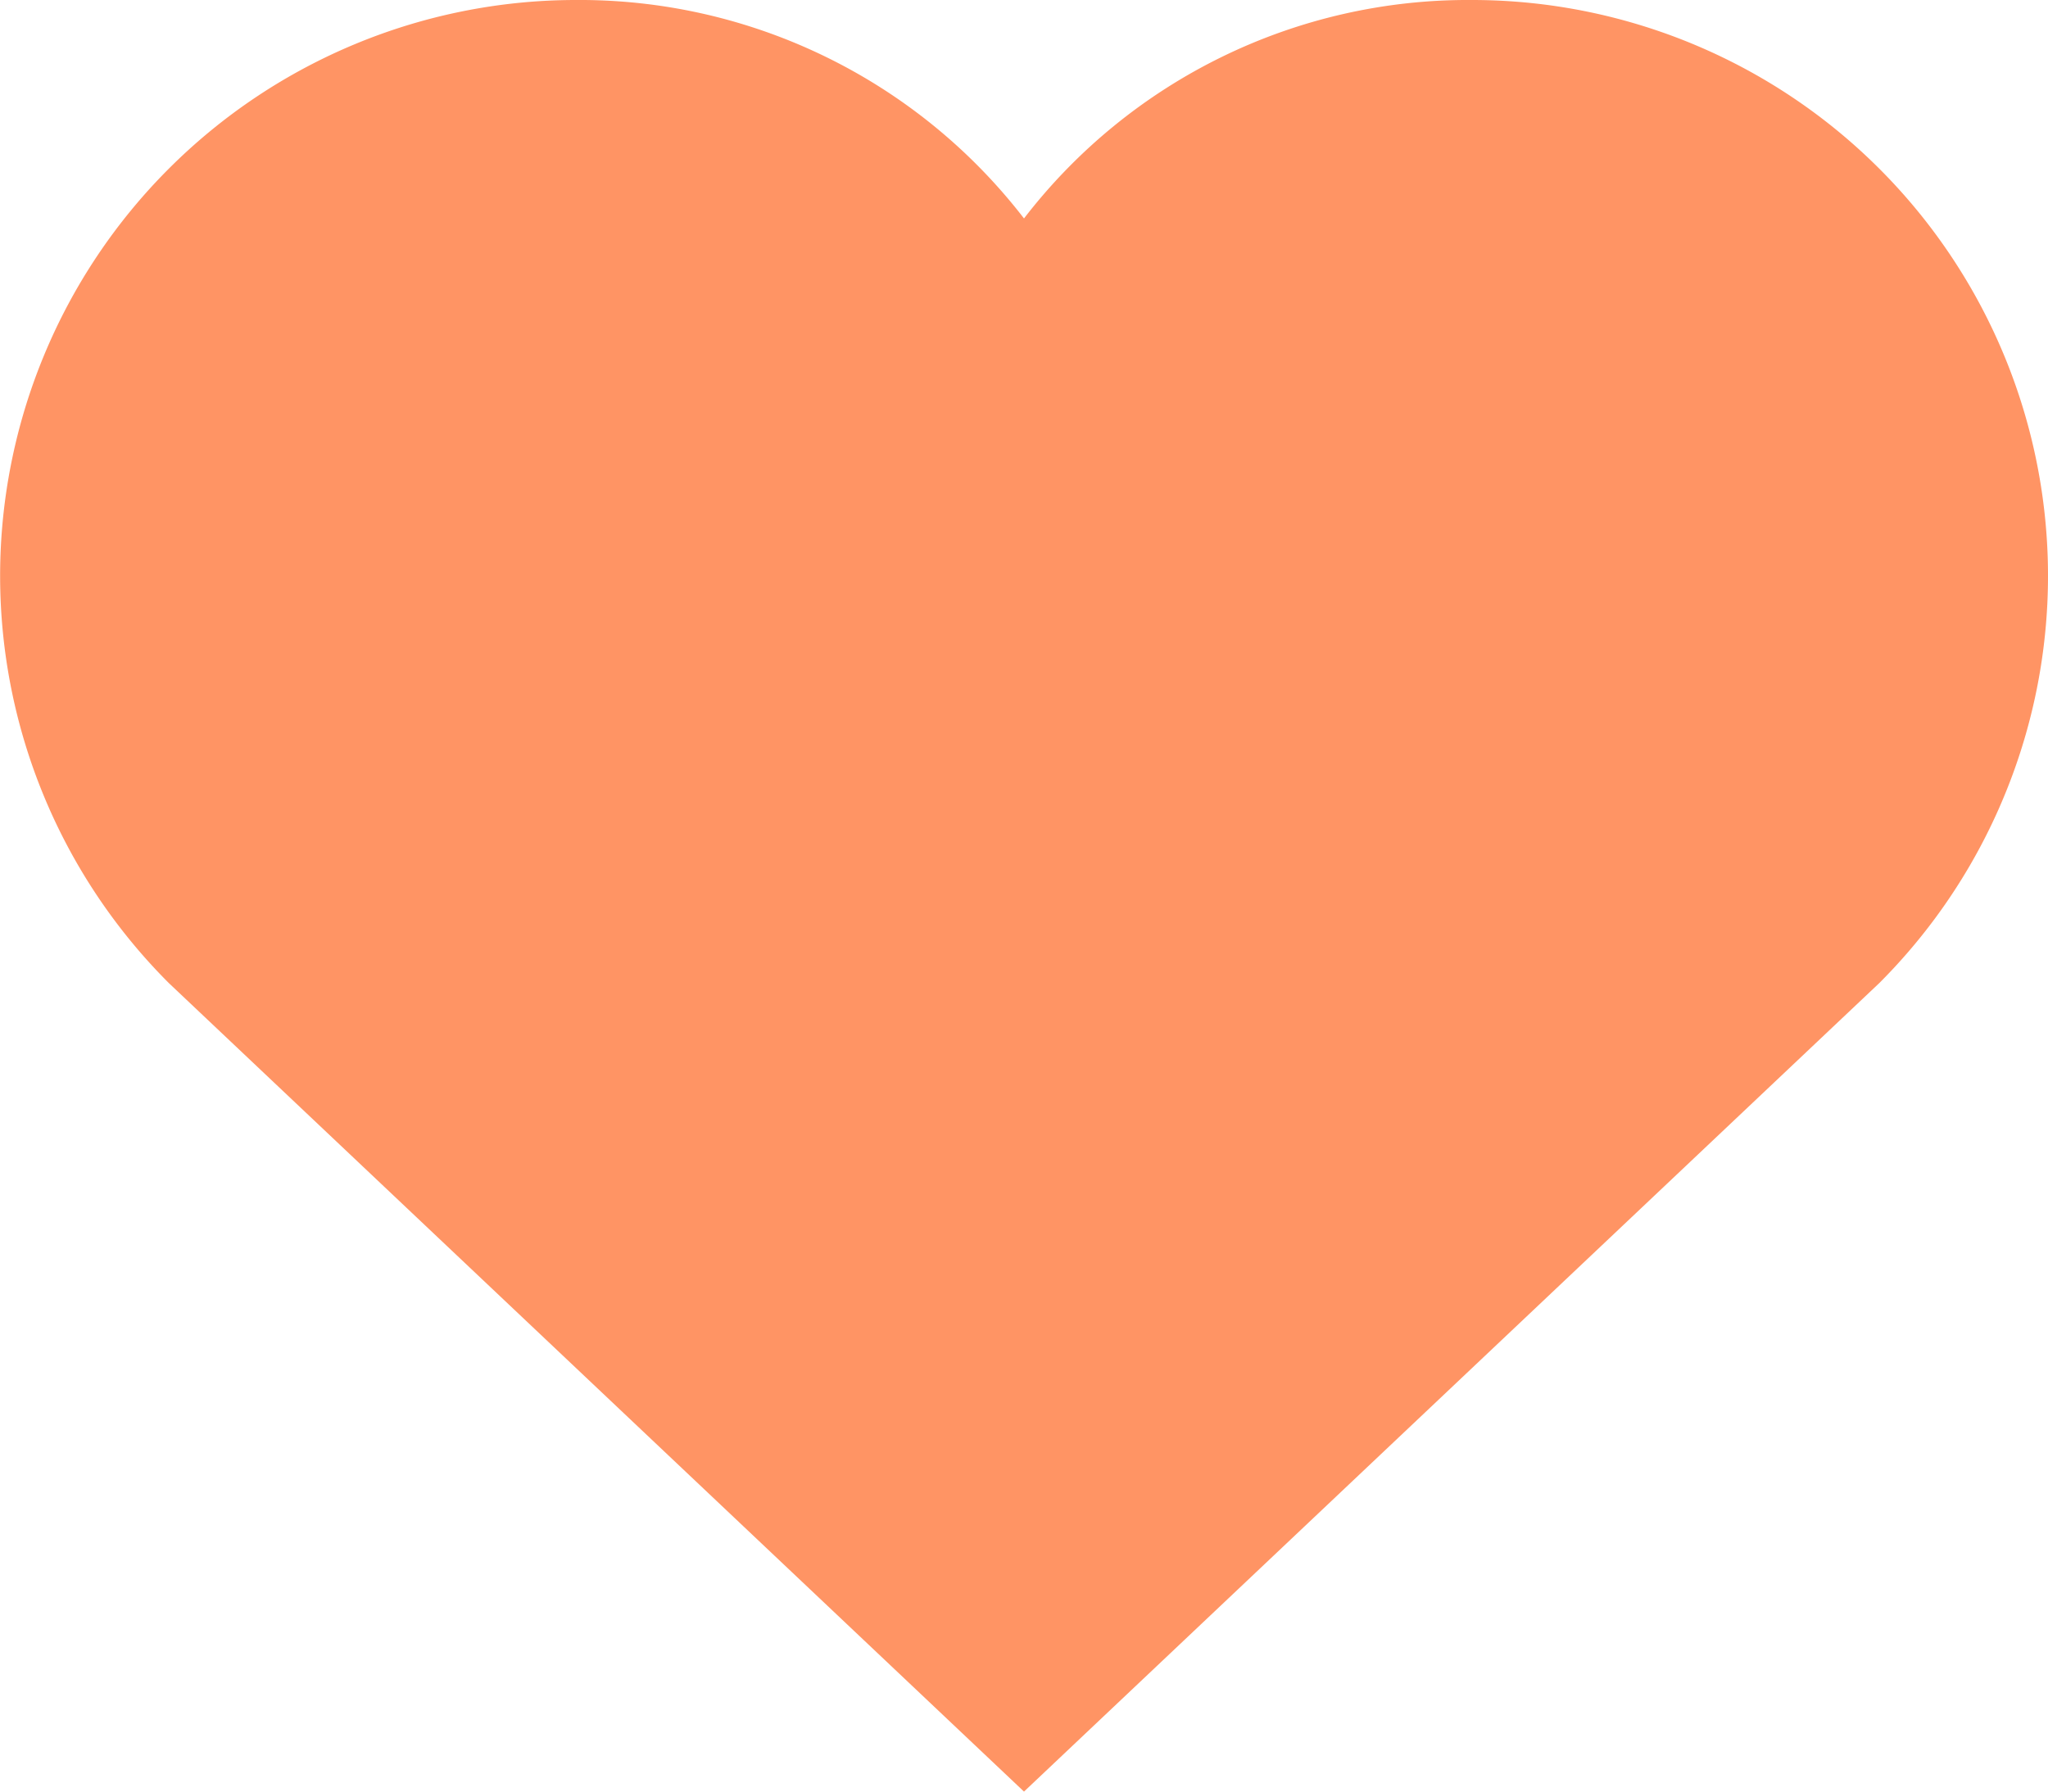 <svg xmlns="http://www.w3.org/2000/svg" width="16" height="14.001" viewBox="0 0 16 14.001">
    <g id="favorite-e" transform="translate(0 0)">
        <path id="Shape" d="M1.319,7.682A4.5,4.5,0,0,1,4.5,0,4.383,4.383,0,0,1,8,1.707,4.376,4.376,0,0,1,11.5,0a4.5,4.5,0,0,1,3.182,7.682L8,14Z" transform="translate(0 0)" fill="#ff9464"/>
    </g>
</svg>
